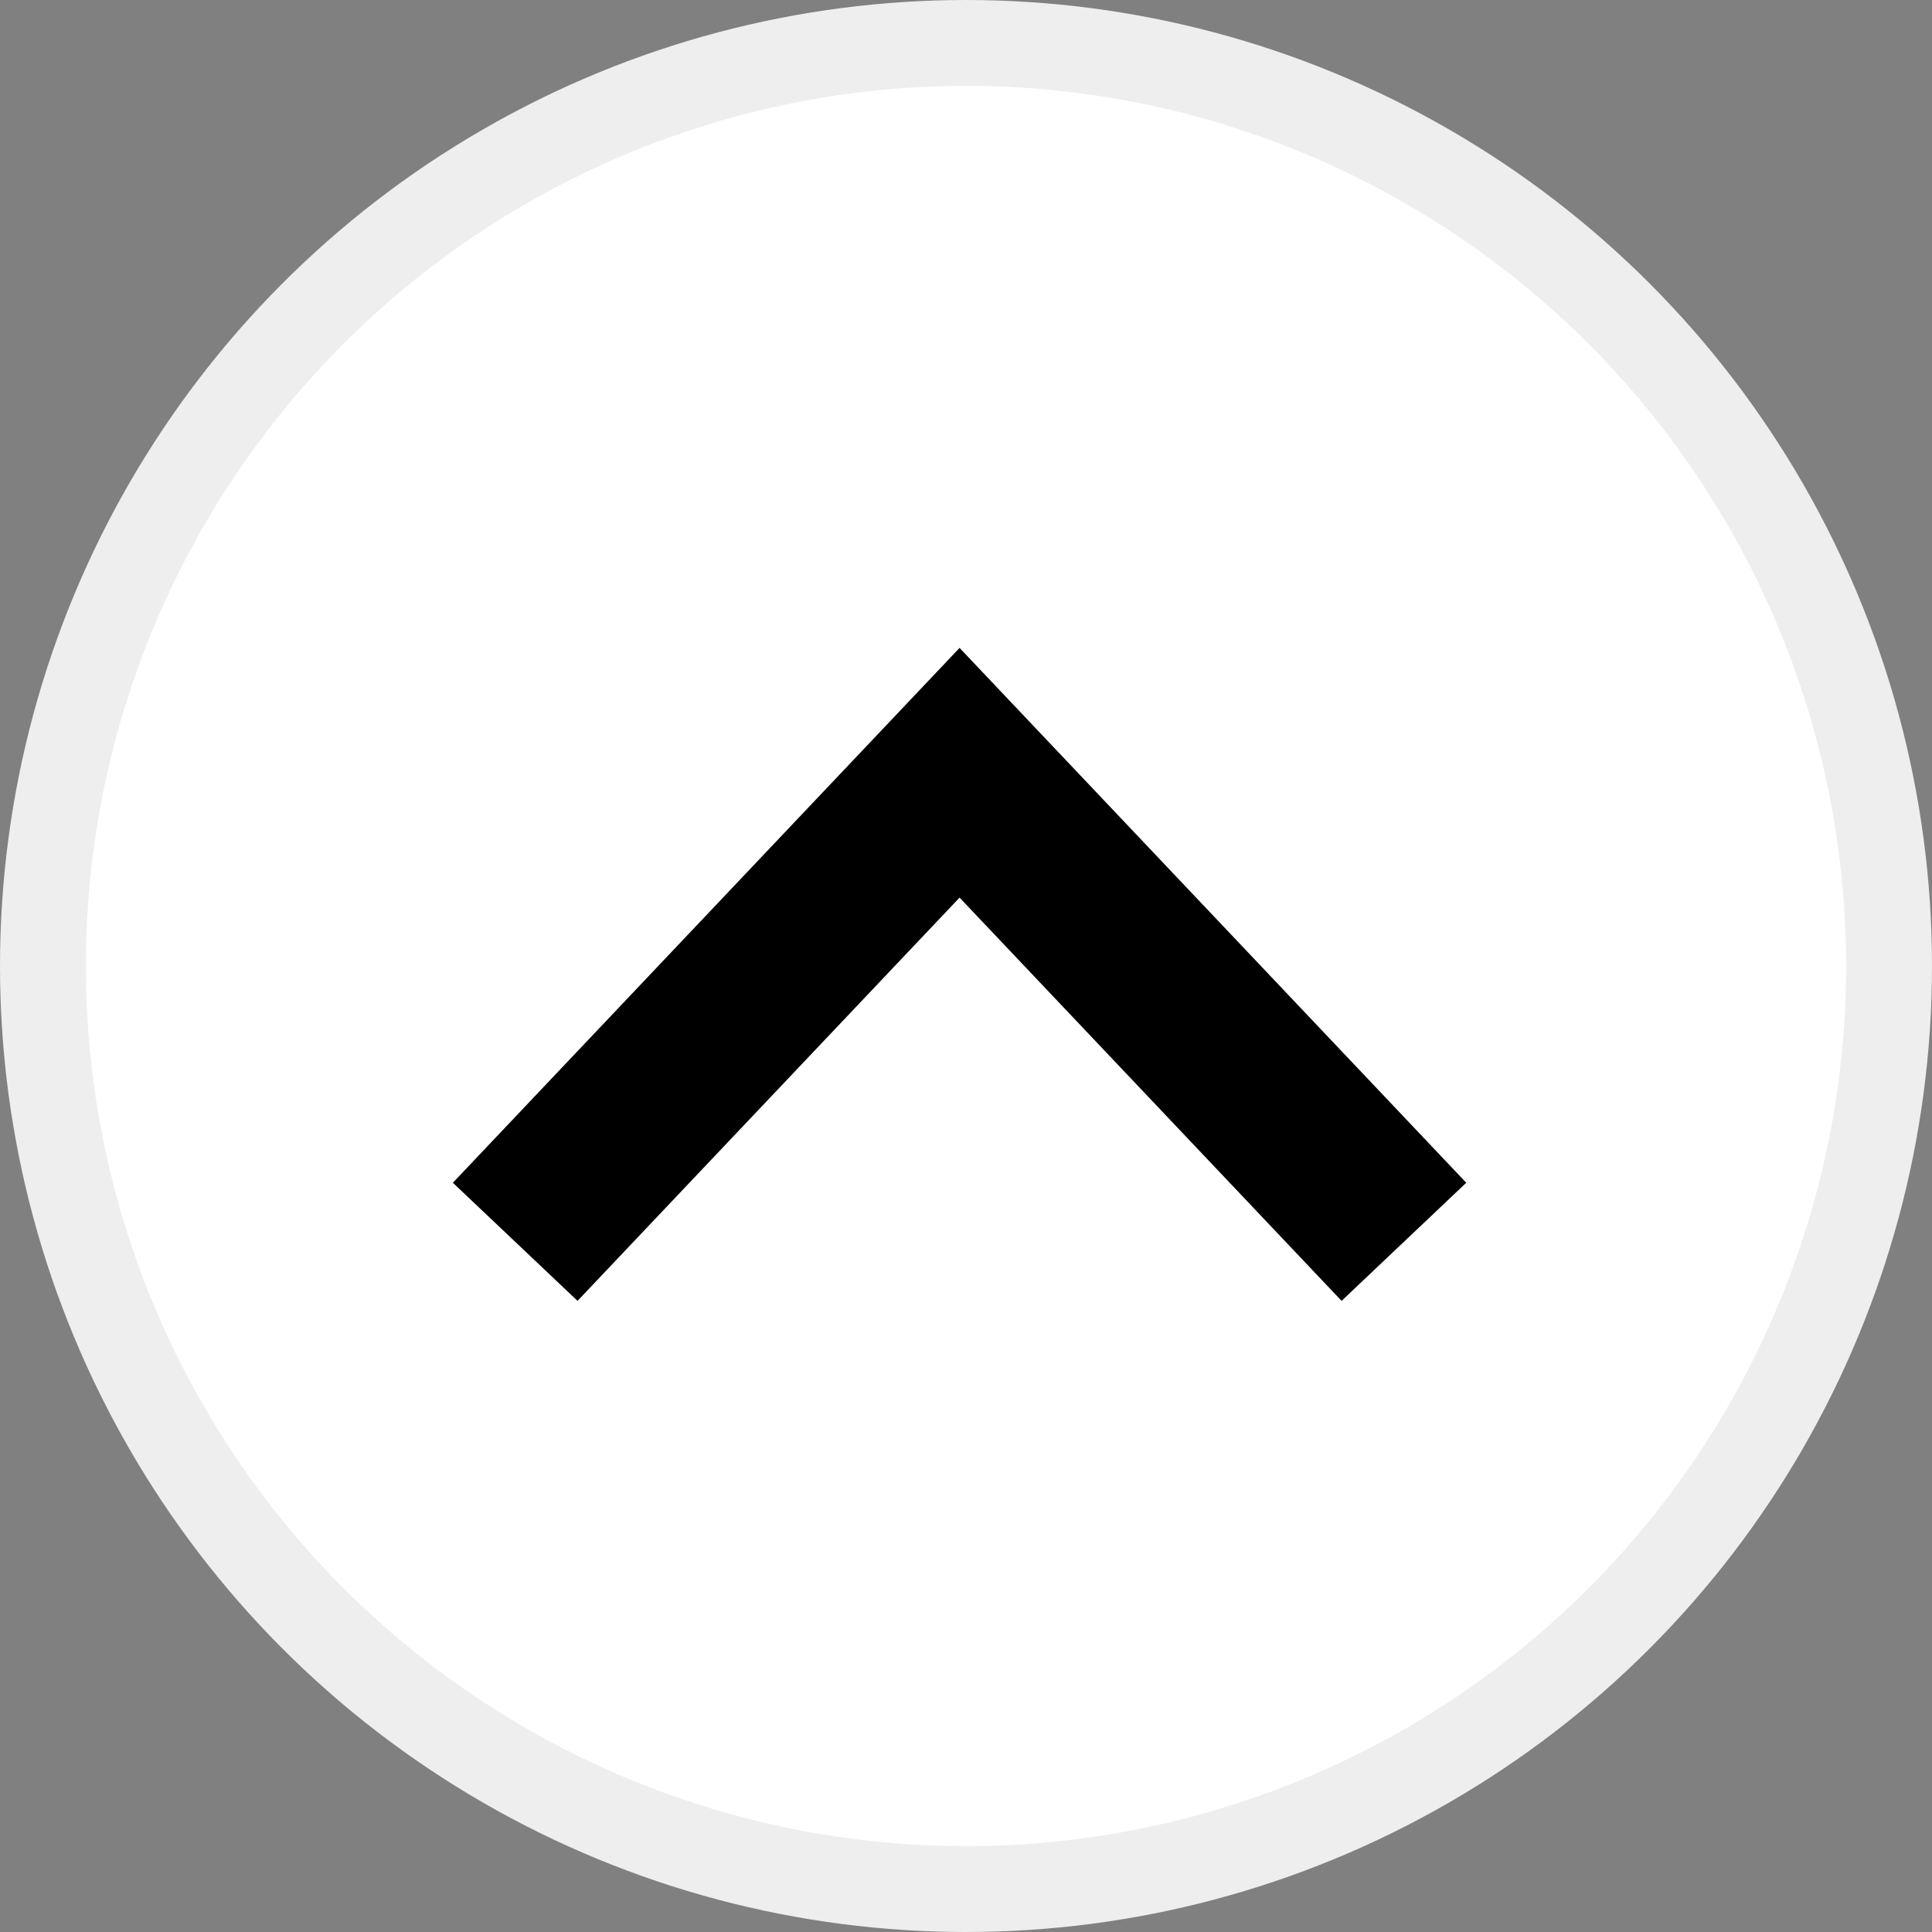 <?xml version="1.0" encoding="UTF-8"?>
<svg width="45px" height="45px" viewBox="0 0 45 45" version="1.1" xmlns="http://www.w3.org/2000/svg" xmlns:xlink="http://www.w3.org/1999/xlink">
    
    <rect x="0" y="0" width="45" height="45" fill="#808080" stroke="none"/>
    
    <desc>Created with Sketch.</desc>
    <g id="页面-1" stroke="none" stroke-width="1" fill="none" fill-rule="evenodd">
        <g id="购物车-进度条-展开" transform="translate(-353, -536)">
            <g id="编组-20" transform="translate(0, 359)">
                <g id="编组-24" transform="translate(0, 178)">
                    <g id="编组-36" transform="translate(354, 0)">
                        <circle id="椭圆形" stroke="#EEEEEE" stroke-width="2" fill="#FFFFFF" cx="21.5" cy="21.5" r="21.5"></circle>
                        <polyline id="路径-6" stroke="#000000" stroke-width="4" transform="translate(21.35, 22.462) scale(1, -1) translate(-21.35, -22.462) " points="11 17 21.35 27.925 31.7 17"></polyline>
                    </g>
                </g>
            </g>
        </g>
    </g>
</svg>
